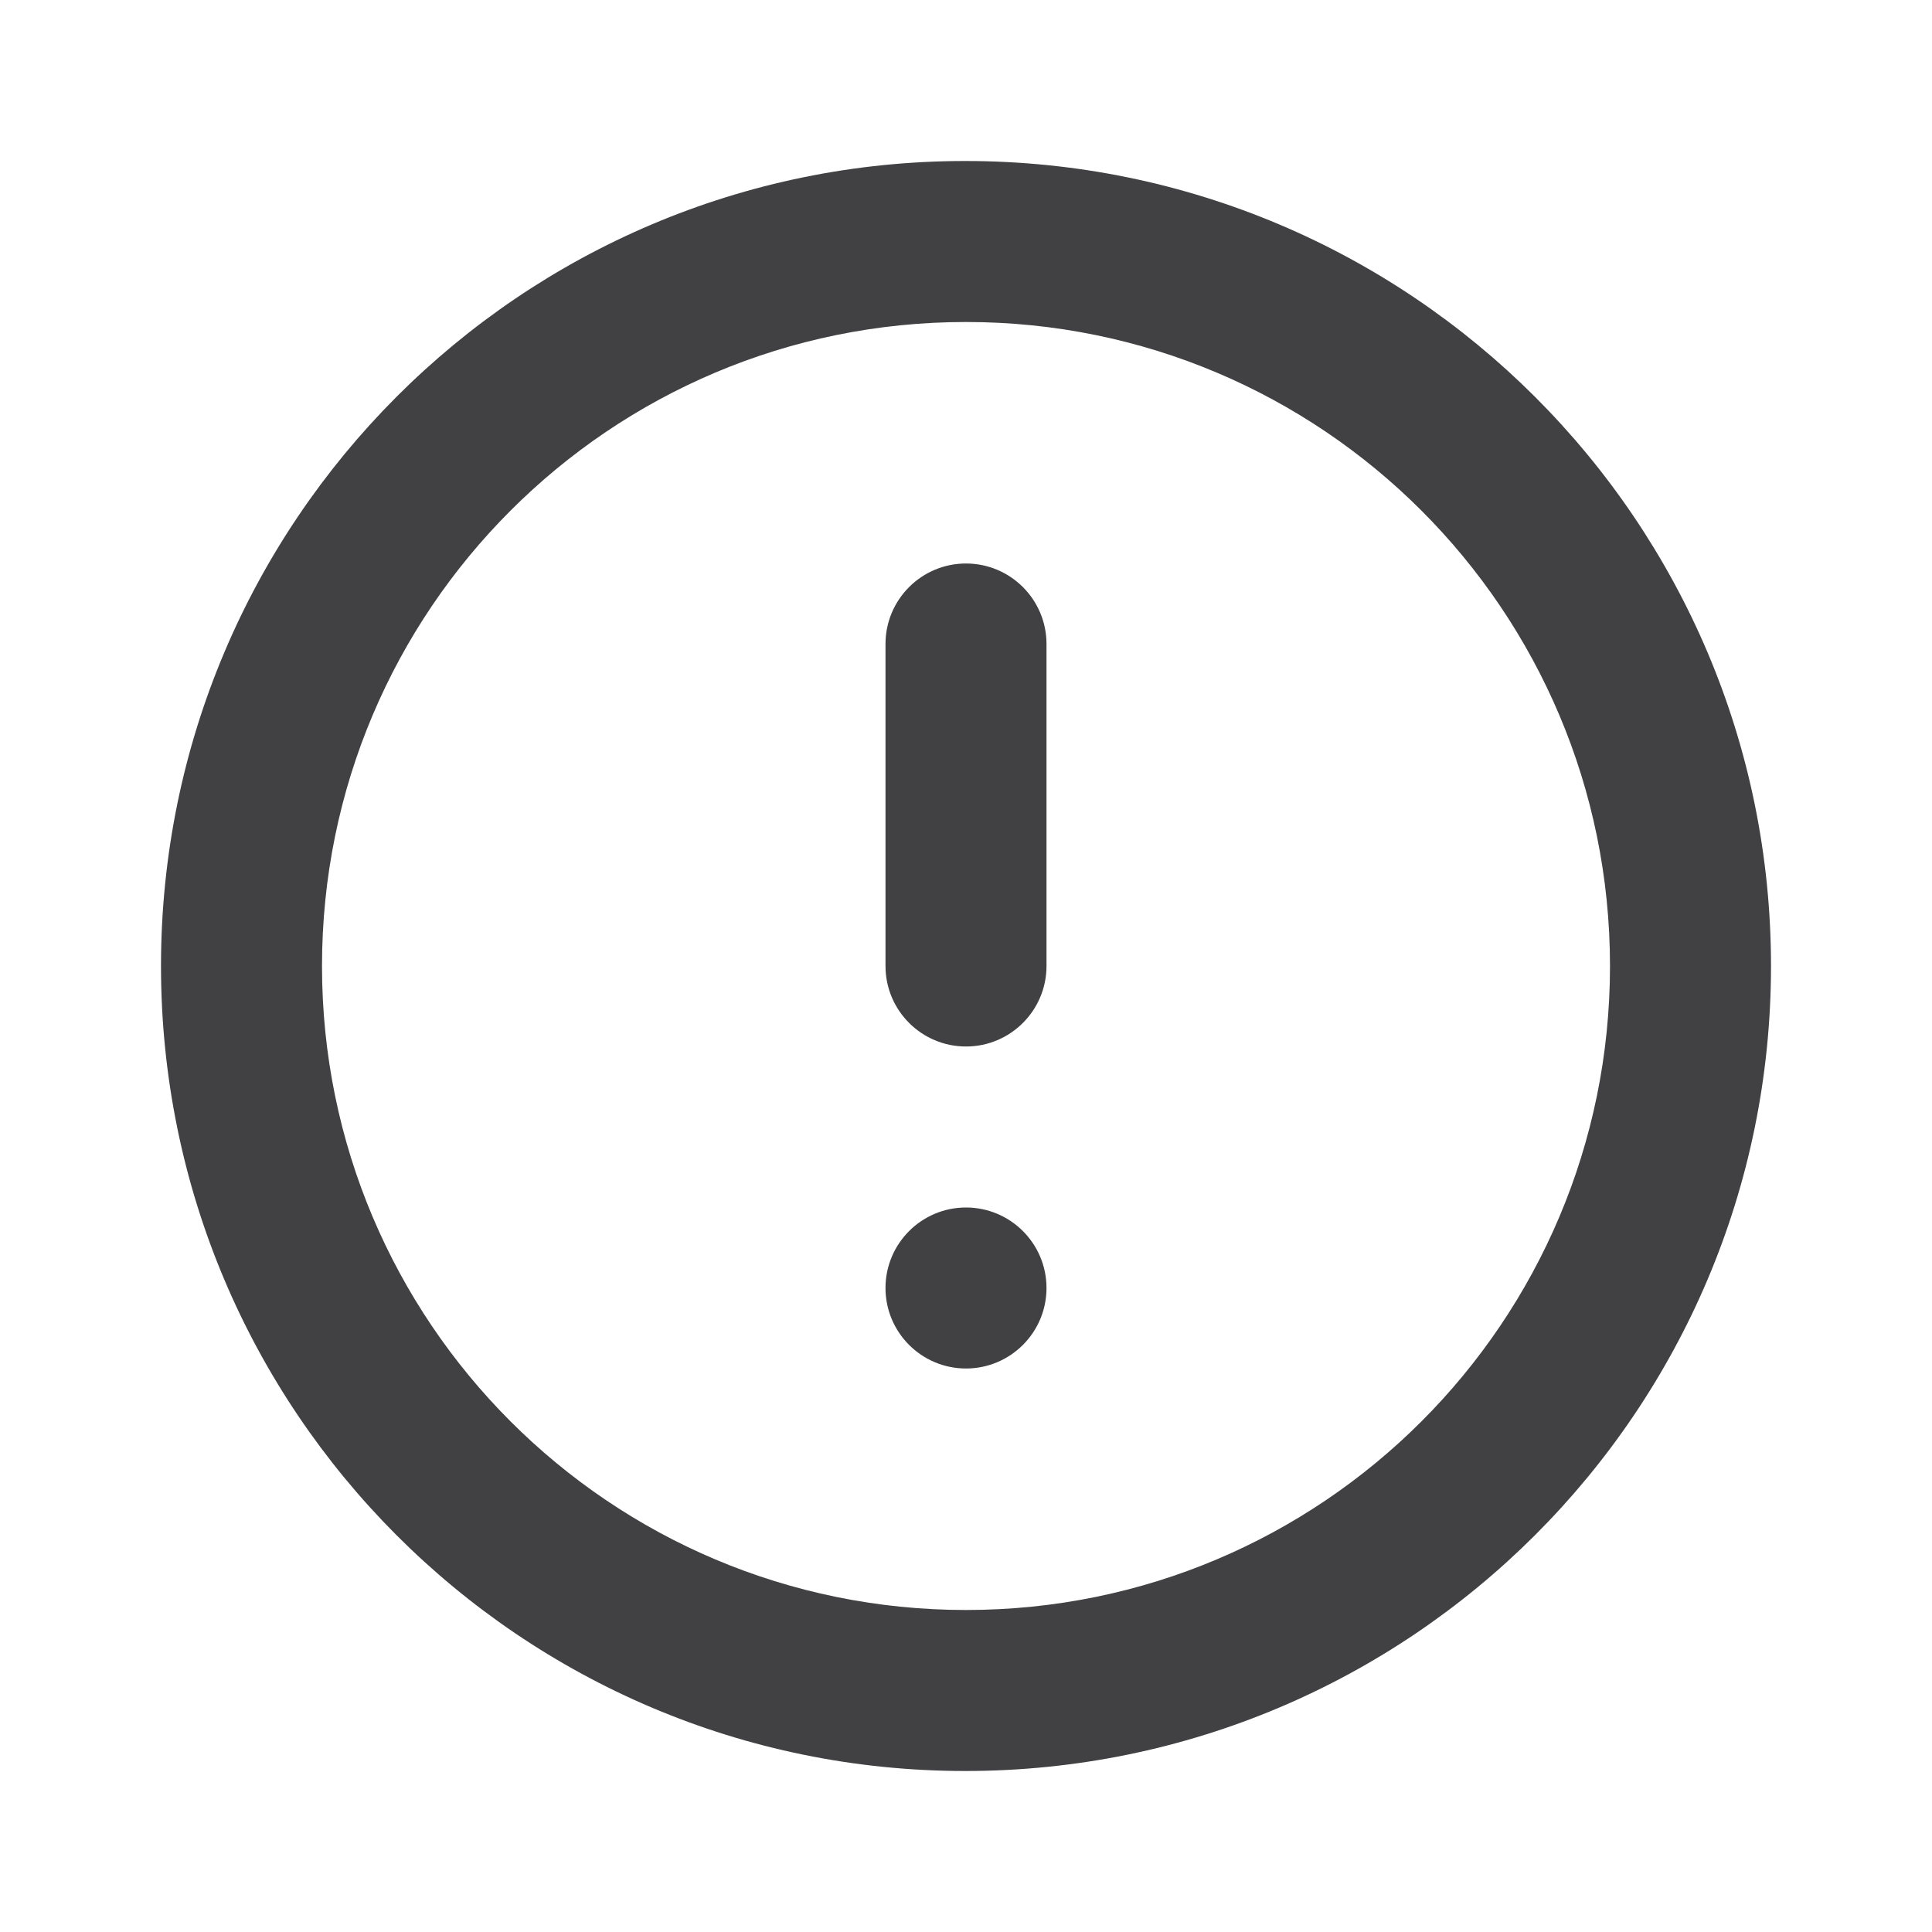 <svg width="24" height="24" viewBox="0 0 24 24" fill="none" xmlns="http://www.w3.org/2000/svg">
<path d="M11.99 2C6.47 2 2 6.48 2 12C2 17.52 6.47 22 11.99 22C17.52 22 22 17.52 22 12C22 6.48 17.52 2 11.99 2ZM12 20C7.58 20 4 16.42 4 12C4 7.58 7.58 4 12 4C16.42 4 20 7.58 20 12C20 16.42 16.42 20 12 20ZM11 16C11 15.448 11.448 15 12 15V15C12.552 15 13 15.448 13 16V16C13 16.552 12.552 17 12 17V17C11.448 17 11 16.552 11 16V16ZM11 8C11 7.448 11.448 7 12 7V7C12.552 7 13 7.448 13 8V12C13 12.552 12.552 13 12 13V13C11.448 13 11 12.552 11 12V8Z" fill="#414042"/>
</svg>
